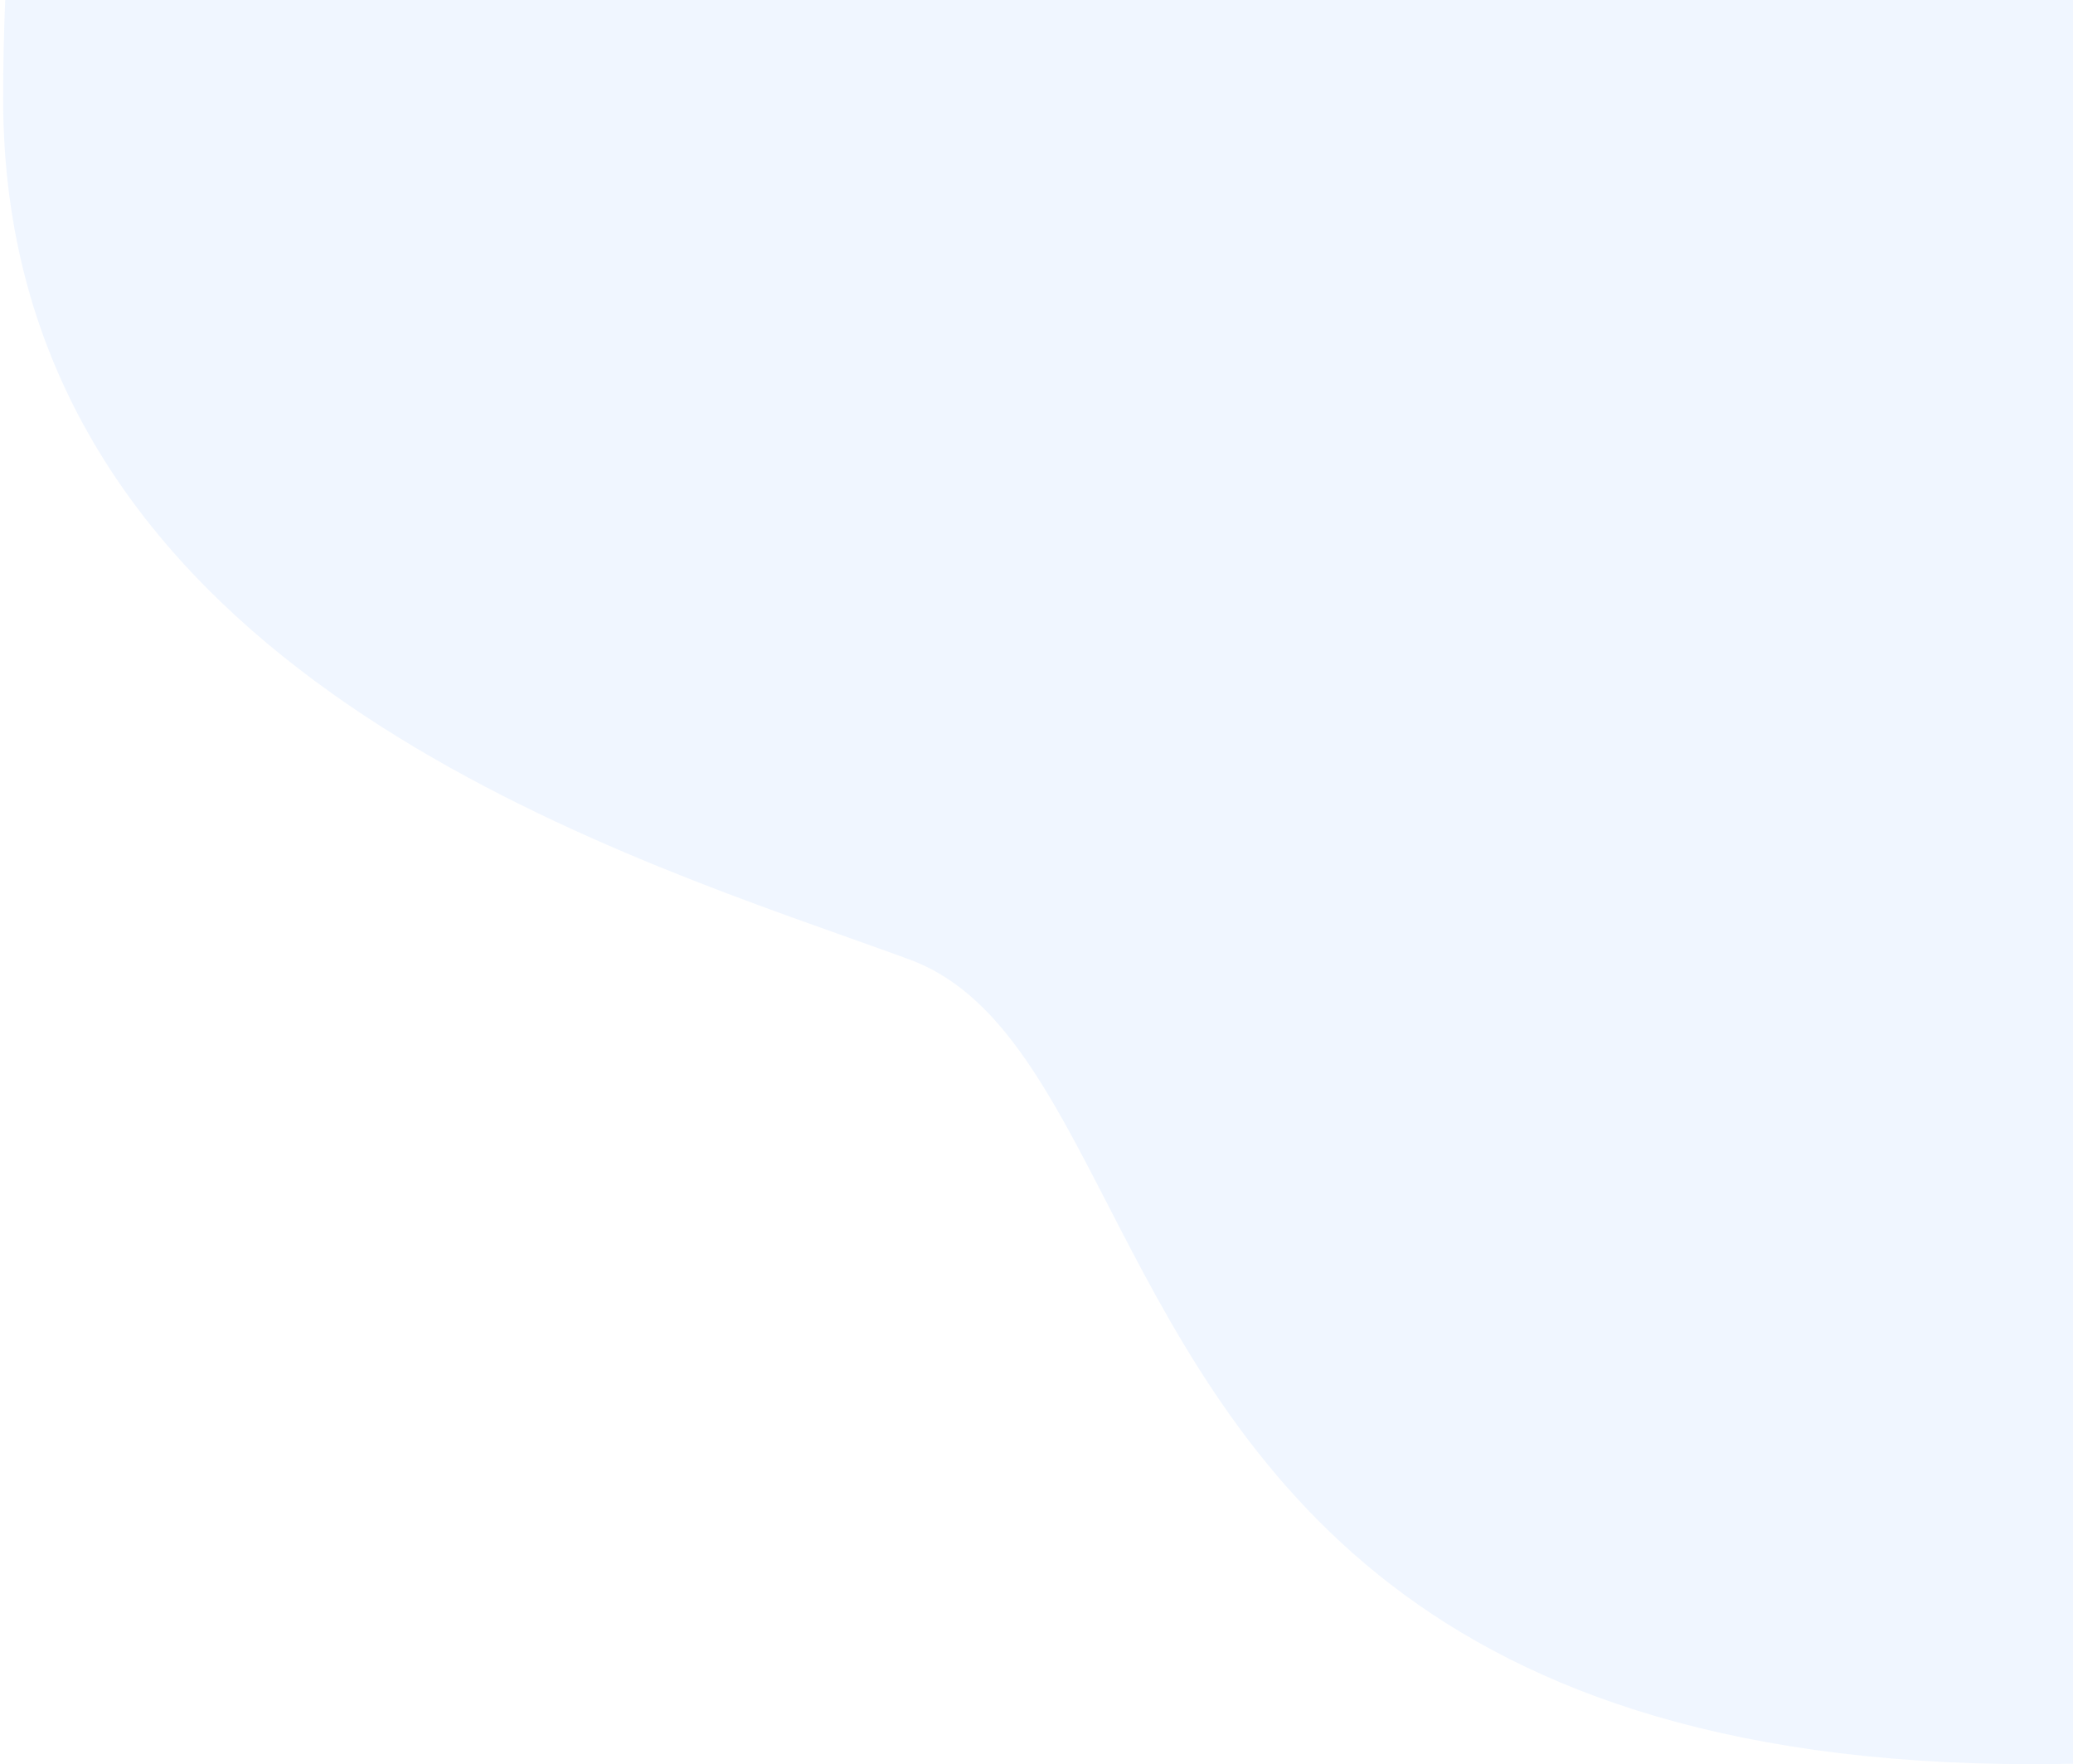 <svg width="228" height="194" viewBox="0 0 228 194" fill="none" xmlns="http://www.w3.org/2000/svg">
<path fill-rule="evenodd" clip-rule="evenodd" d="M228 193.955V0L0.575 0C0.42 3.567 0.348 7.2 0.348 10.911C0.348 70.102 60.699 91.525 93.243 103.077C95.661 103.936 97.925 104.739 100 105.5C109.786 109.088 115.282 119.752 121.85 132.494C135.415 158.814 153.55 194 223.5 194C225.026 194 226.526 193.985 228 193.955Z" fill="#4091FF" fill-opacity="0.08"></path>
</svg>

